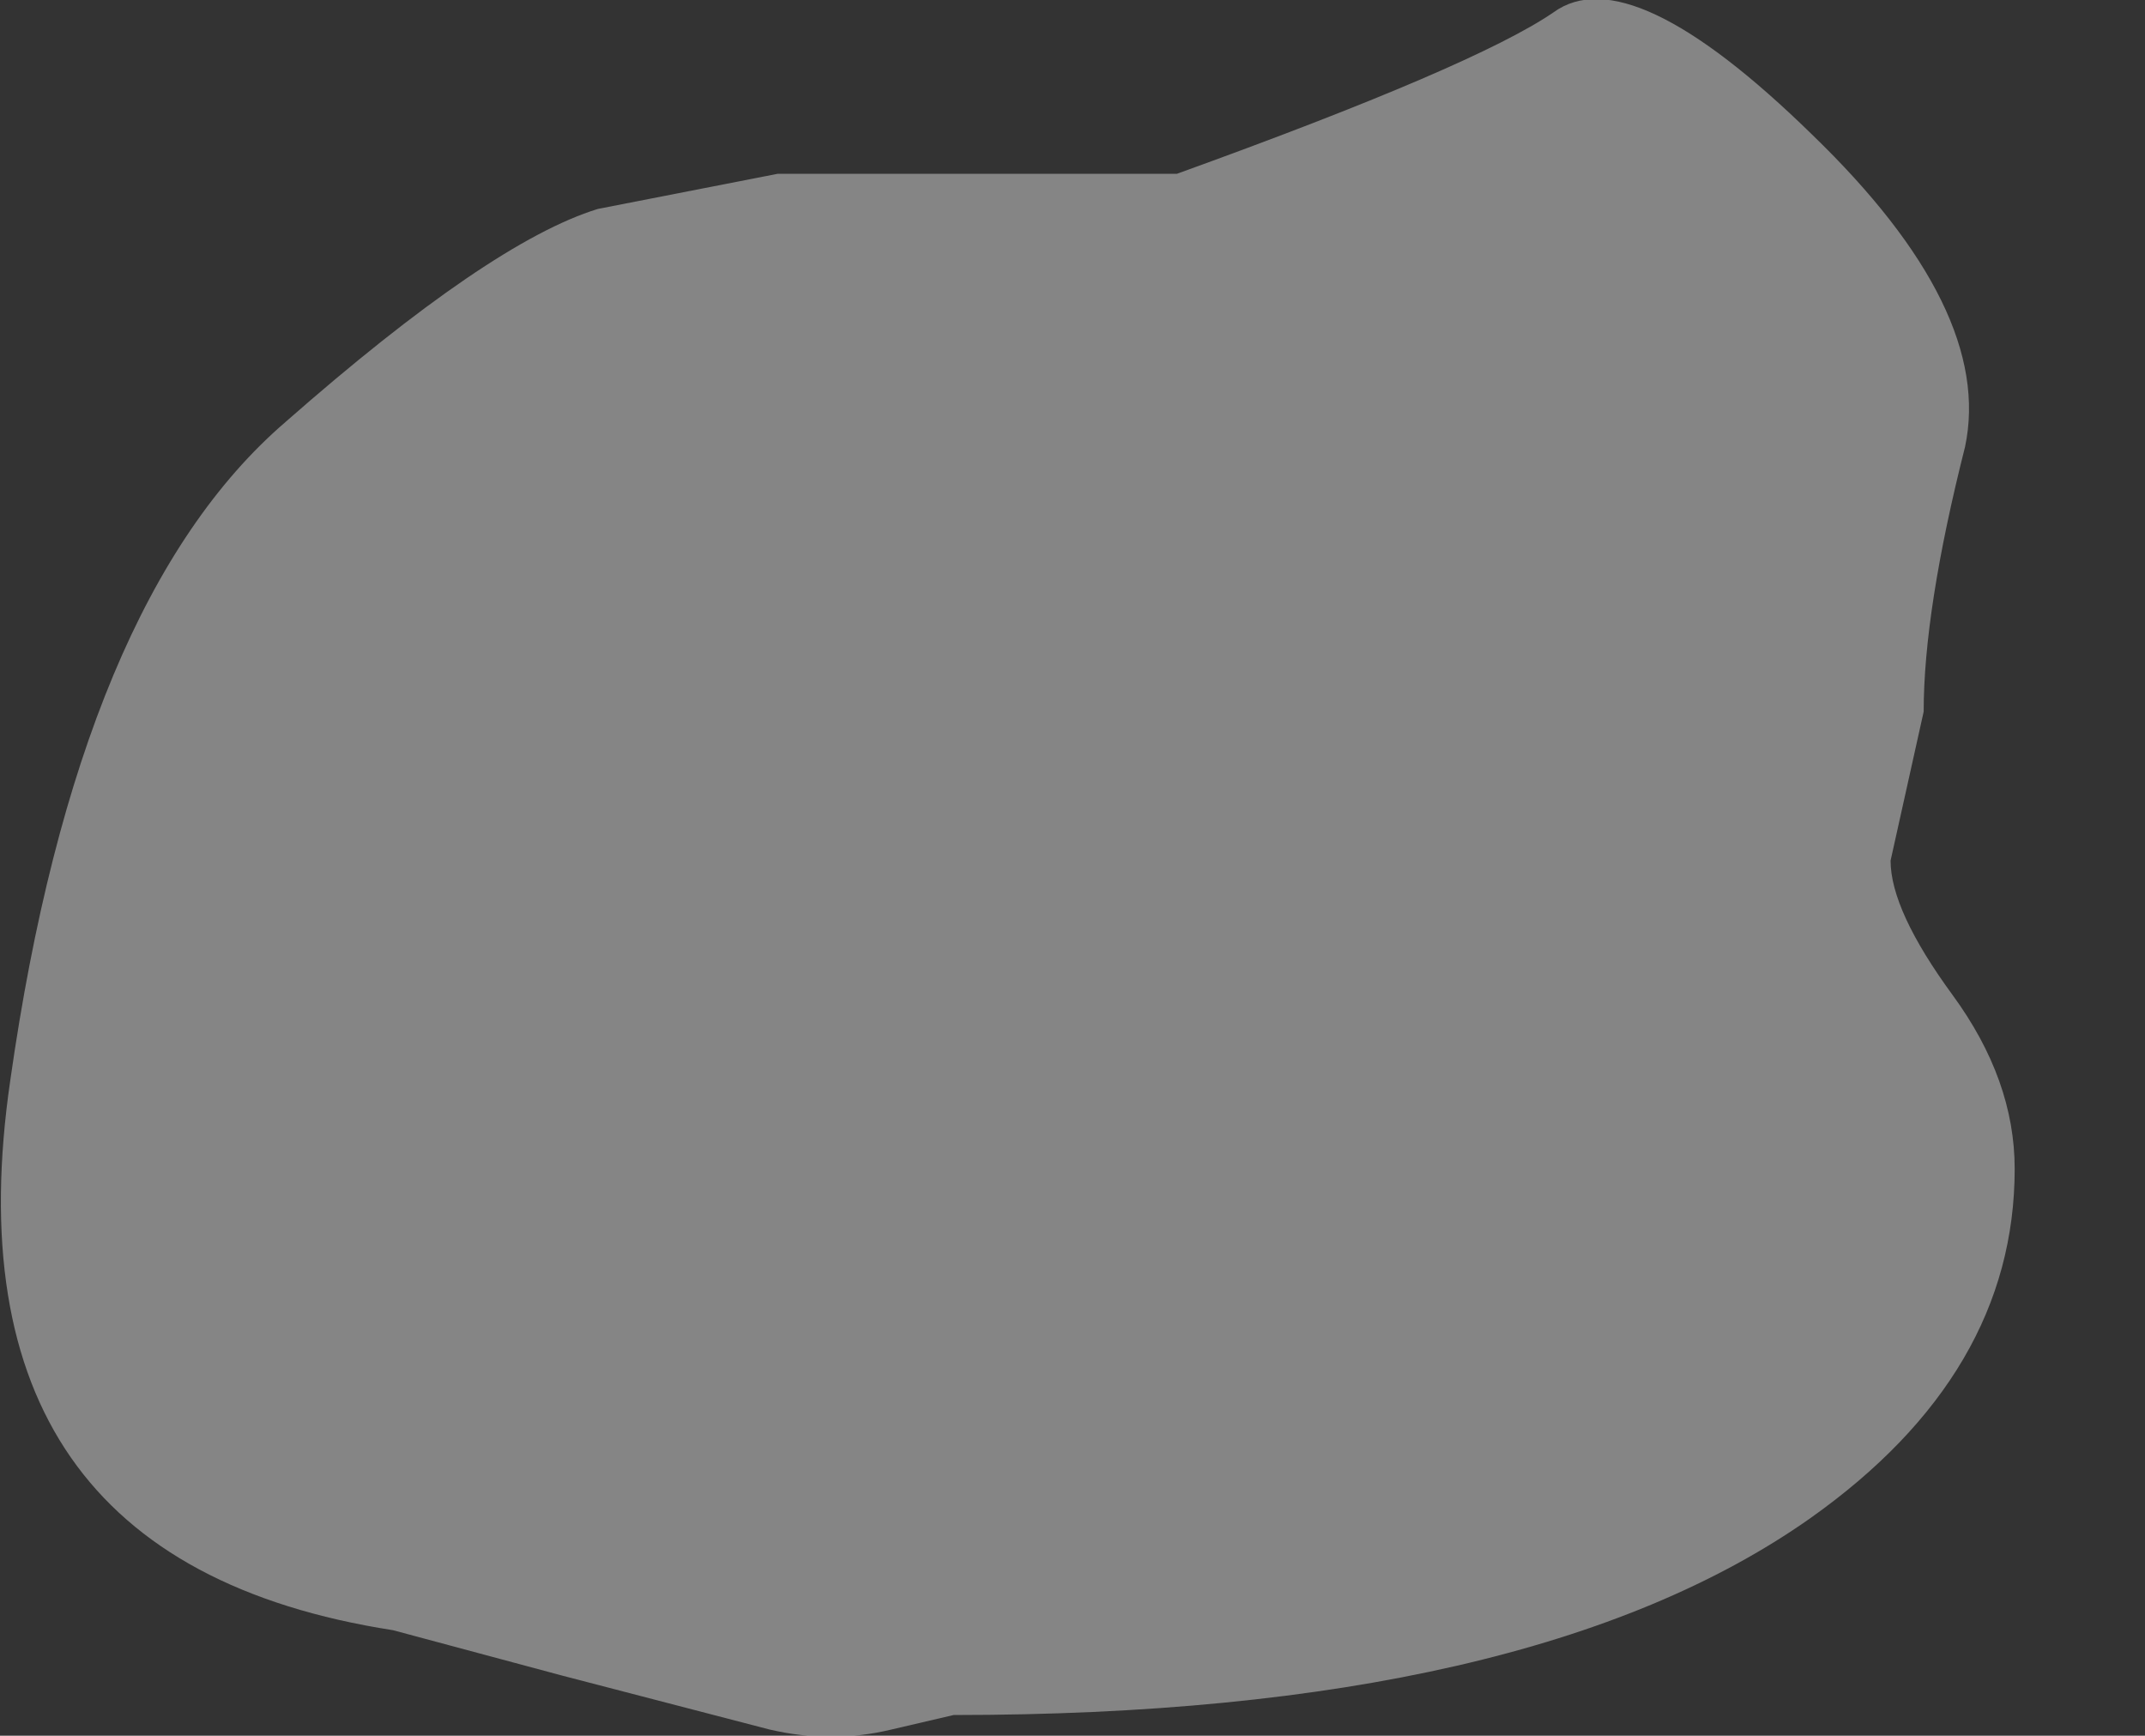 <?xml version="1.0" encoding="UTF-8" standalone="no"?>
<svg xmlns:xlink="http://www.w3.org/1999/xlink" height="41.95px" width="51.85px" xmlns="http://www.w3.org/2000/svg">
  <rect width="100%" height="100%" fill="#333333" stroke="none"/>
  <g transform="matrix(1.0, 0.0, 0.0, 1.0, 60.0, 12.9)">
    <path d="M-59.75 13.2 Q-61.45 24.8 -50.5 26.5 L-46.4 27.6 -41.4 28.9 Q-39.9 29.25 -38.45 28.9 L-36.95 28.55 Q-23.0 28.55 -16.25 23.8 -11.3 20.3 -11.3 15.35 -11.3 13.2 -12.8 11.15 -14.3 9.1 -14.3 7.9 -14.1 7.0 -13.9 6.1 -13.7 5.2 -13.5 4.3 -13.5 1.85 -12.5 -2.1 -11.8 -5.4 -16.2 -9.65 -20.6 -13.95 -22.45 -12.6 -24.35 -11.3 -31.55 -8.7 L-41.2 -8.7 -45.55 -7.85 Q-48.15 -7.05 -53.1 -2.7 -58.1 1.6 -59.75 13.2" fill="#ffffff" fill-opacity="0.4" fill-rule="evenodd" stroke="none">
      <animate attributeName="fill" dur="2s" repeatCount="indefinite" values="#ffffff;#ffffff"/>
      <animate attributeName="fill-opacity" dur="2s" repeatCount="indefinite" values="0.4;0.4"/>
      <animate attributeName="d" dur="2s" repeatCount="indefinite" values="M-59.75 13.2 Q-61.45 24.8 -50.5 26.5 L-46.4 27.6 -41.4 28.9 Q-39.9 29.25 -38.45 28.9 L-36.95 28.55 Q-23.0 28.55 -16.25 23.8 -11.3 20.3 -11.3 15.35 -11.3 13.2 -12.8 11.15 -14.3 9.1 -14.3 7.9 -14.1 7.0 -13.9 6.1 -13.7 5.2 -13.5 4.3 -13.5 1.85 -12.5 -2.1 -11.8 -5.4 -16.2 -9.65 -20.6 -13.95 -22.45 -12.6 -24.35 -11.3 -31.55 -8.7 L-41.2 -8.7 -45.55 -7.85 Q-48.15 -7.05 -53.1 -2.7 -58.1 1.6 -59.75 13.2;M-59.75 13.2 Q-61.45 24.8 -50.5 26.5 L-46.4 27.6 -41.4 28.9 Q-39.9 29.25 -38.45 28.9 L-36.95 28.55 Q-23.0 28.55 -16.25 23.8 -11.3 20.3 -11.3 15.35 -11.3 13.2 -9.55 12.15 -7.85 11.05 -8.45 9.8 -9.05 8.55 -8.45 6.0 -7.8 3.45 -8.6 2.05 -9.9 -0.8 -11.2 -3.6 -11.8 -5.4 -16.2 -9.65 -20.6 -13.95 -22.45 -12.6 -24.35 -11.3 -31.55 -8.7 L-41.2 -8.7 -45.55 -7.85 Q-48.15 -7.05 -53.1 -2.7 -58.1 1.6 -59.75 13.2"/>
    </path>
    <path d="M-59.75 13.2 Q-58.1 1.6 -53.1 -2.7 -48.15 -7.05 -45.55 -7.85 L-41.2 -8.7 -31.55 -8.7 Q-24.35 -11.3 -22.45 -12.6 -20.6 -13.95 -16.2 -9.65 -11.8 -5.4 -12.5 -2.1 -13.5 1.85 -13.5 4.3 -13.7 5.2 -13.9 6.1 -14.1 7.0 -14.3 7.9 -14.3 9.1 -12.8 11.15 -11.3 13.2 -11.3 15.35 -11.3 20.3 -16.25 23.8 -23.0 28.55 -36.95 28.55 L-38.45 28.9 Q-39.9 29.25 -41.4 28.9 L-46.4 27.6 -50.5 26.5 Q-61.45 24.8 -59.75 13.2" fill="none" stroke="#000000" stroke-linecap="round" stroke-linejoin="round" stroke-opacity="0.0" stroke-width="1.0">
      <animate attributeName="stroke" dur="2s" repeatCount="indefinite" values="#000000;#000001"/>
      <animate attributeName="stroke-width" dur="2s" repeatCount="indefinite" values="0.0;0.0"/>
      <animate attributeName="fill-opacity" dur="2s" repeatCount="indefinite" values="0.0;0.0"/>
      <animate attributeName="d" dur="2s" repeatCount="indefinite" values="M-59.75 13.2 Q-58.1 1.6 -53.1 -2.7 -48.15 -7.05 -45.55 -7.85 L-41.2 -8.7 -31.55 -8.7 Q-24.35 -11.3 -22.45 -12.6 -20.6 -13.95 -16.2 -9.65 -11.8 -5.4 -12.5 -2.1 -13.5 1.85 -13.5 4.3 -13.7 5.2 -13.9 6.1 -14.1 7.0 -14.3 7.9 -14.3 9.1 -12.8 11.15 -11.3 13.2 -11.3 15.35 -11.3 20.3 -16.25 23.8 -23.0 28.55 -36.95 28.55 L-38.45 28.9 Q-39.9 29.25 -41.4 28.9 L-46.4 27.6 -50.5 26.5 Q-61.45 24.8 -59.75 13.2;M-59.75 13.2 Q-58.1 1.6 -53.1 -2.7 -48.15 -7.05 -45.55 -7.85 L-41.2 -8.7 -31.55 -8.7 Q-24.35 -11.3 -22.45 -12.6 -20.6 -13.95 -16.2 -9.65 -11.8 -5.4 -11.2 -3.6 -9.9 -0.8 -8.6 2.05 -7.8 3.45 -8.45 6.0 -9.05 8.55 -8.45 9.8 -7.85 11.05 -9.55 12.15 -11.3 13.2 -11.3 15.35 -11.3 20.3 -16.25 23.8 -23.0 28.55 -36.95 28.55 L-38.45 28.9 Q-39.9 29.25 -41.4 28.9 L-46.4 27.6 -50.5 26.5 Q-61.45 24.8 -59.75 13.2"/>
    </path>
  </g>
</svg>
